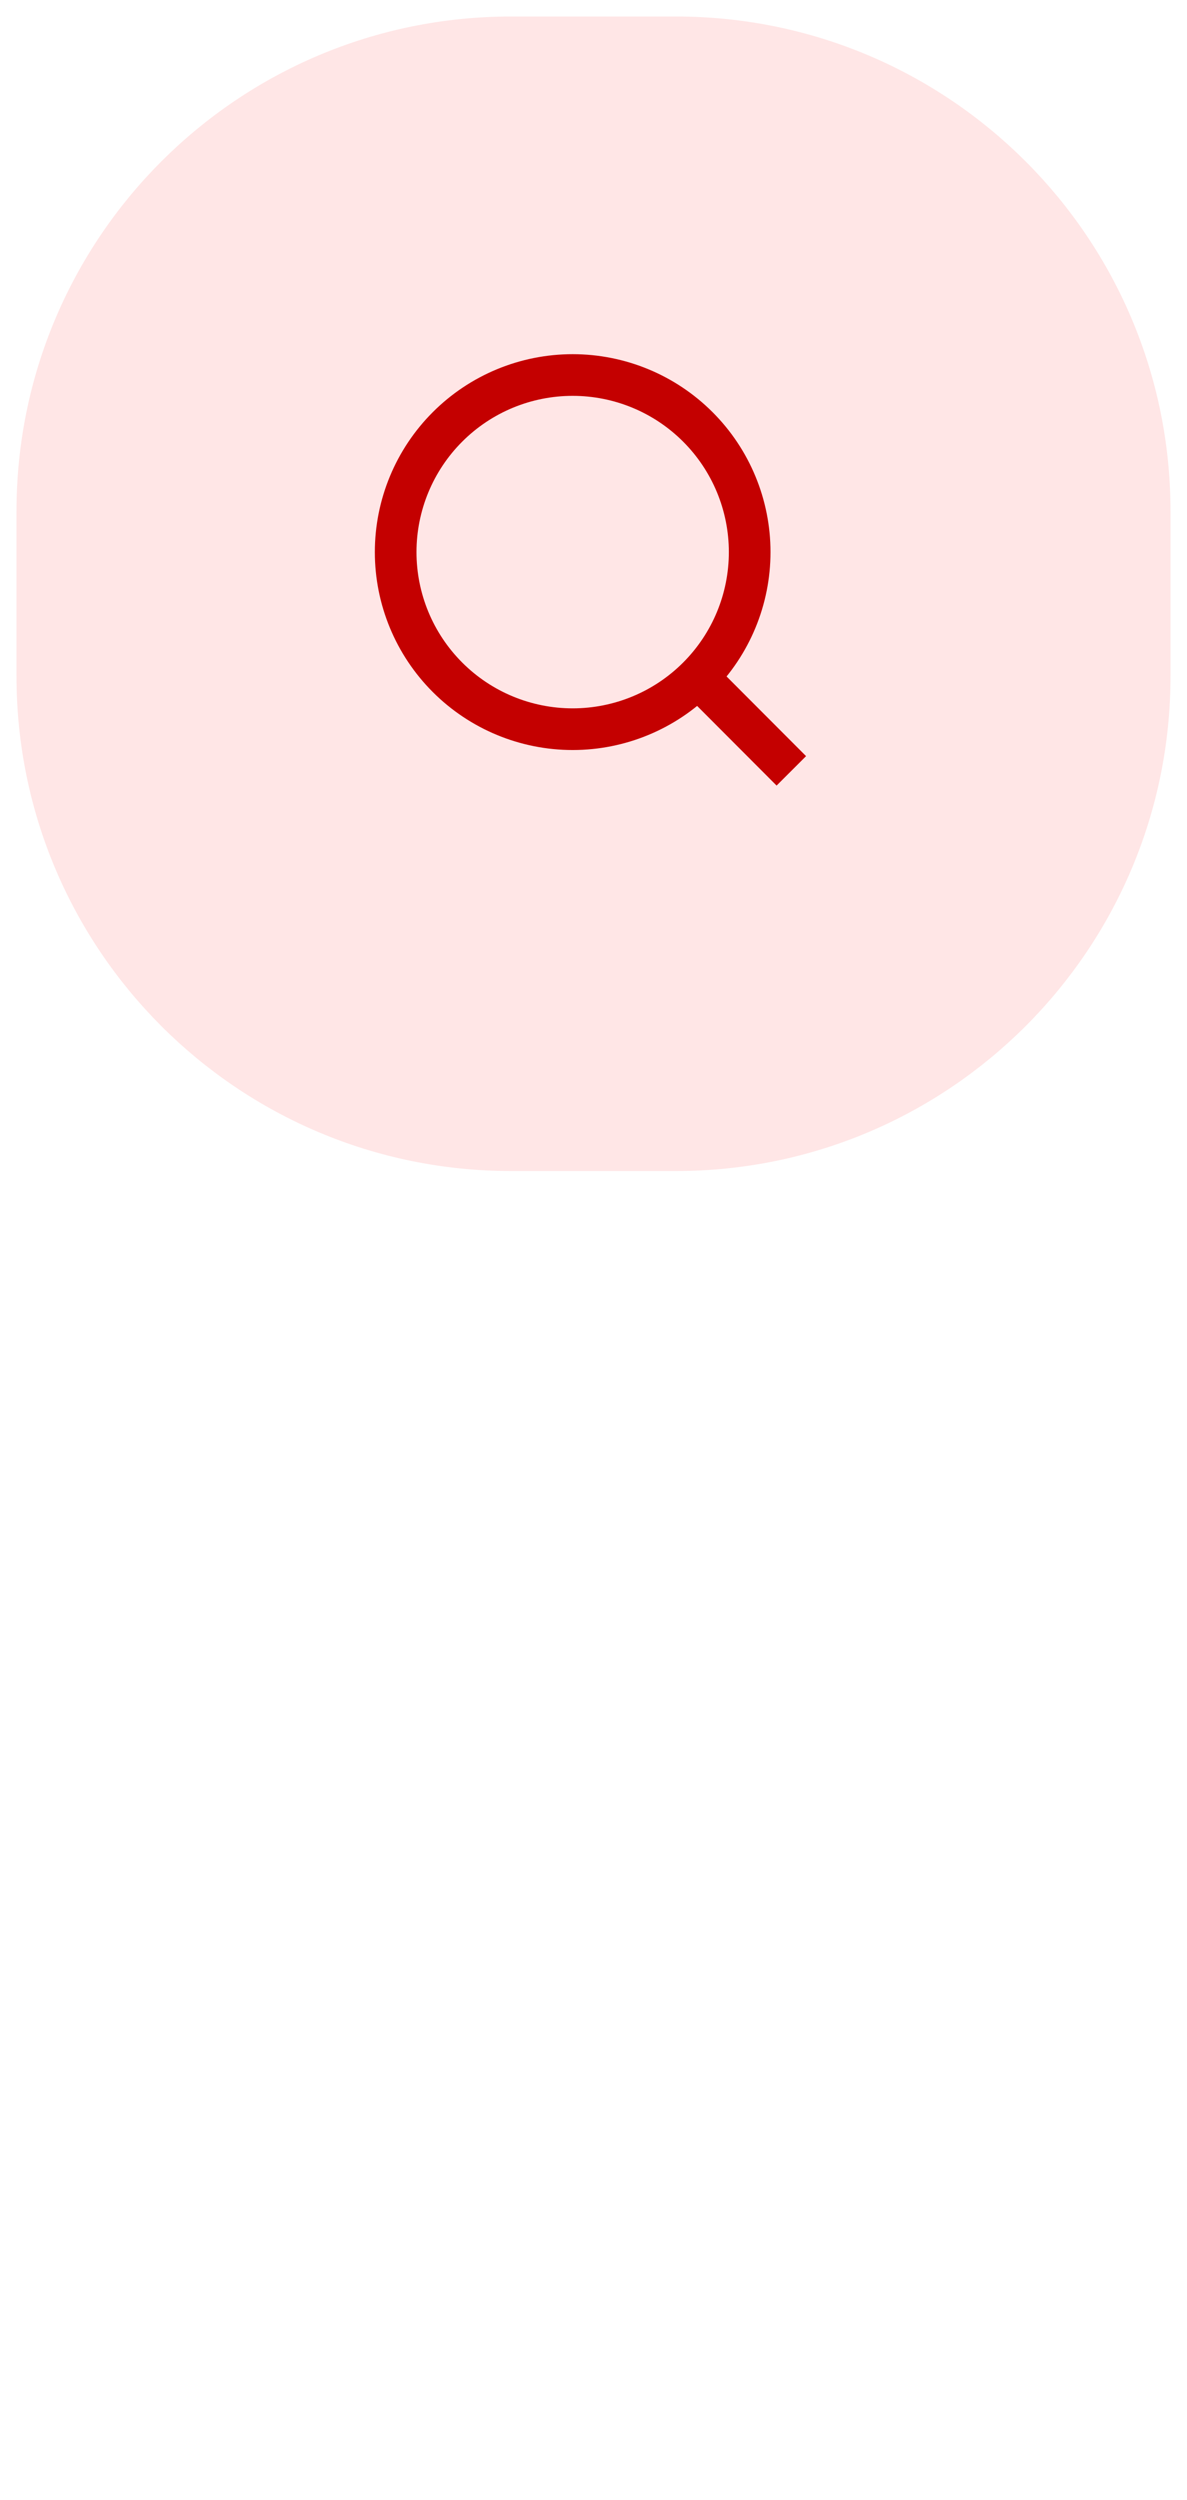 <svg width="57" height="120" viewBox="0 0 57 120" fill="none" xmlns="http://www.w3.org/2000/svg">
<path opacity="0.1" fill-rule="evenodd" clip-rule="evenodd" d="M24.542 0.792H32.458C45.575 0.792 56.208 11.425 56.208 24.542V32.458C56.208 45.575 45.575 56.208 32.458 56.208H24.542C11.425 56.208 0.792 45.575 0.792 32.458V24.542C0.792 11.425 11.425 0.792 24.542 0.792Z" fill="#FF0000"/>
<path d="M38 37L33.514 32.506L38 37ZM36 26.5C36 28.754 35.105 30.916 33.51 32.51C31.916 34.105 29.754 35 27.5 35C25.246 35 23.084 34.105 21.49 32.51C19.895 30.916 19 28.754 19 26.5C19 24.246 19.895 22.084 21.49 20.49C23.084 18.895 25.246 18 27.5 18C29.754 18 31.916 18.895 33.51 20.49C35.105 22.084 36 24.246 36 26.5V26.5Z" stroke="#C40000" stroke-width="2" stroke-linecap="round"/>
</svg>
